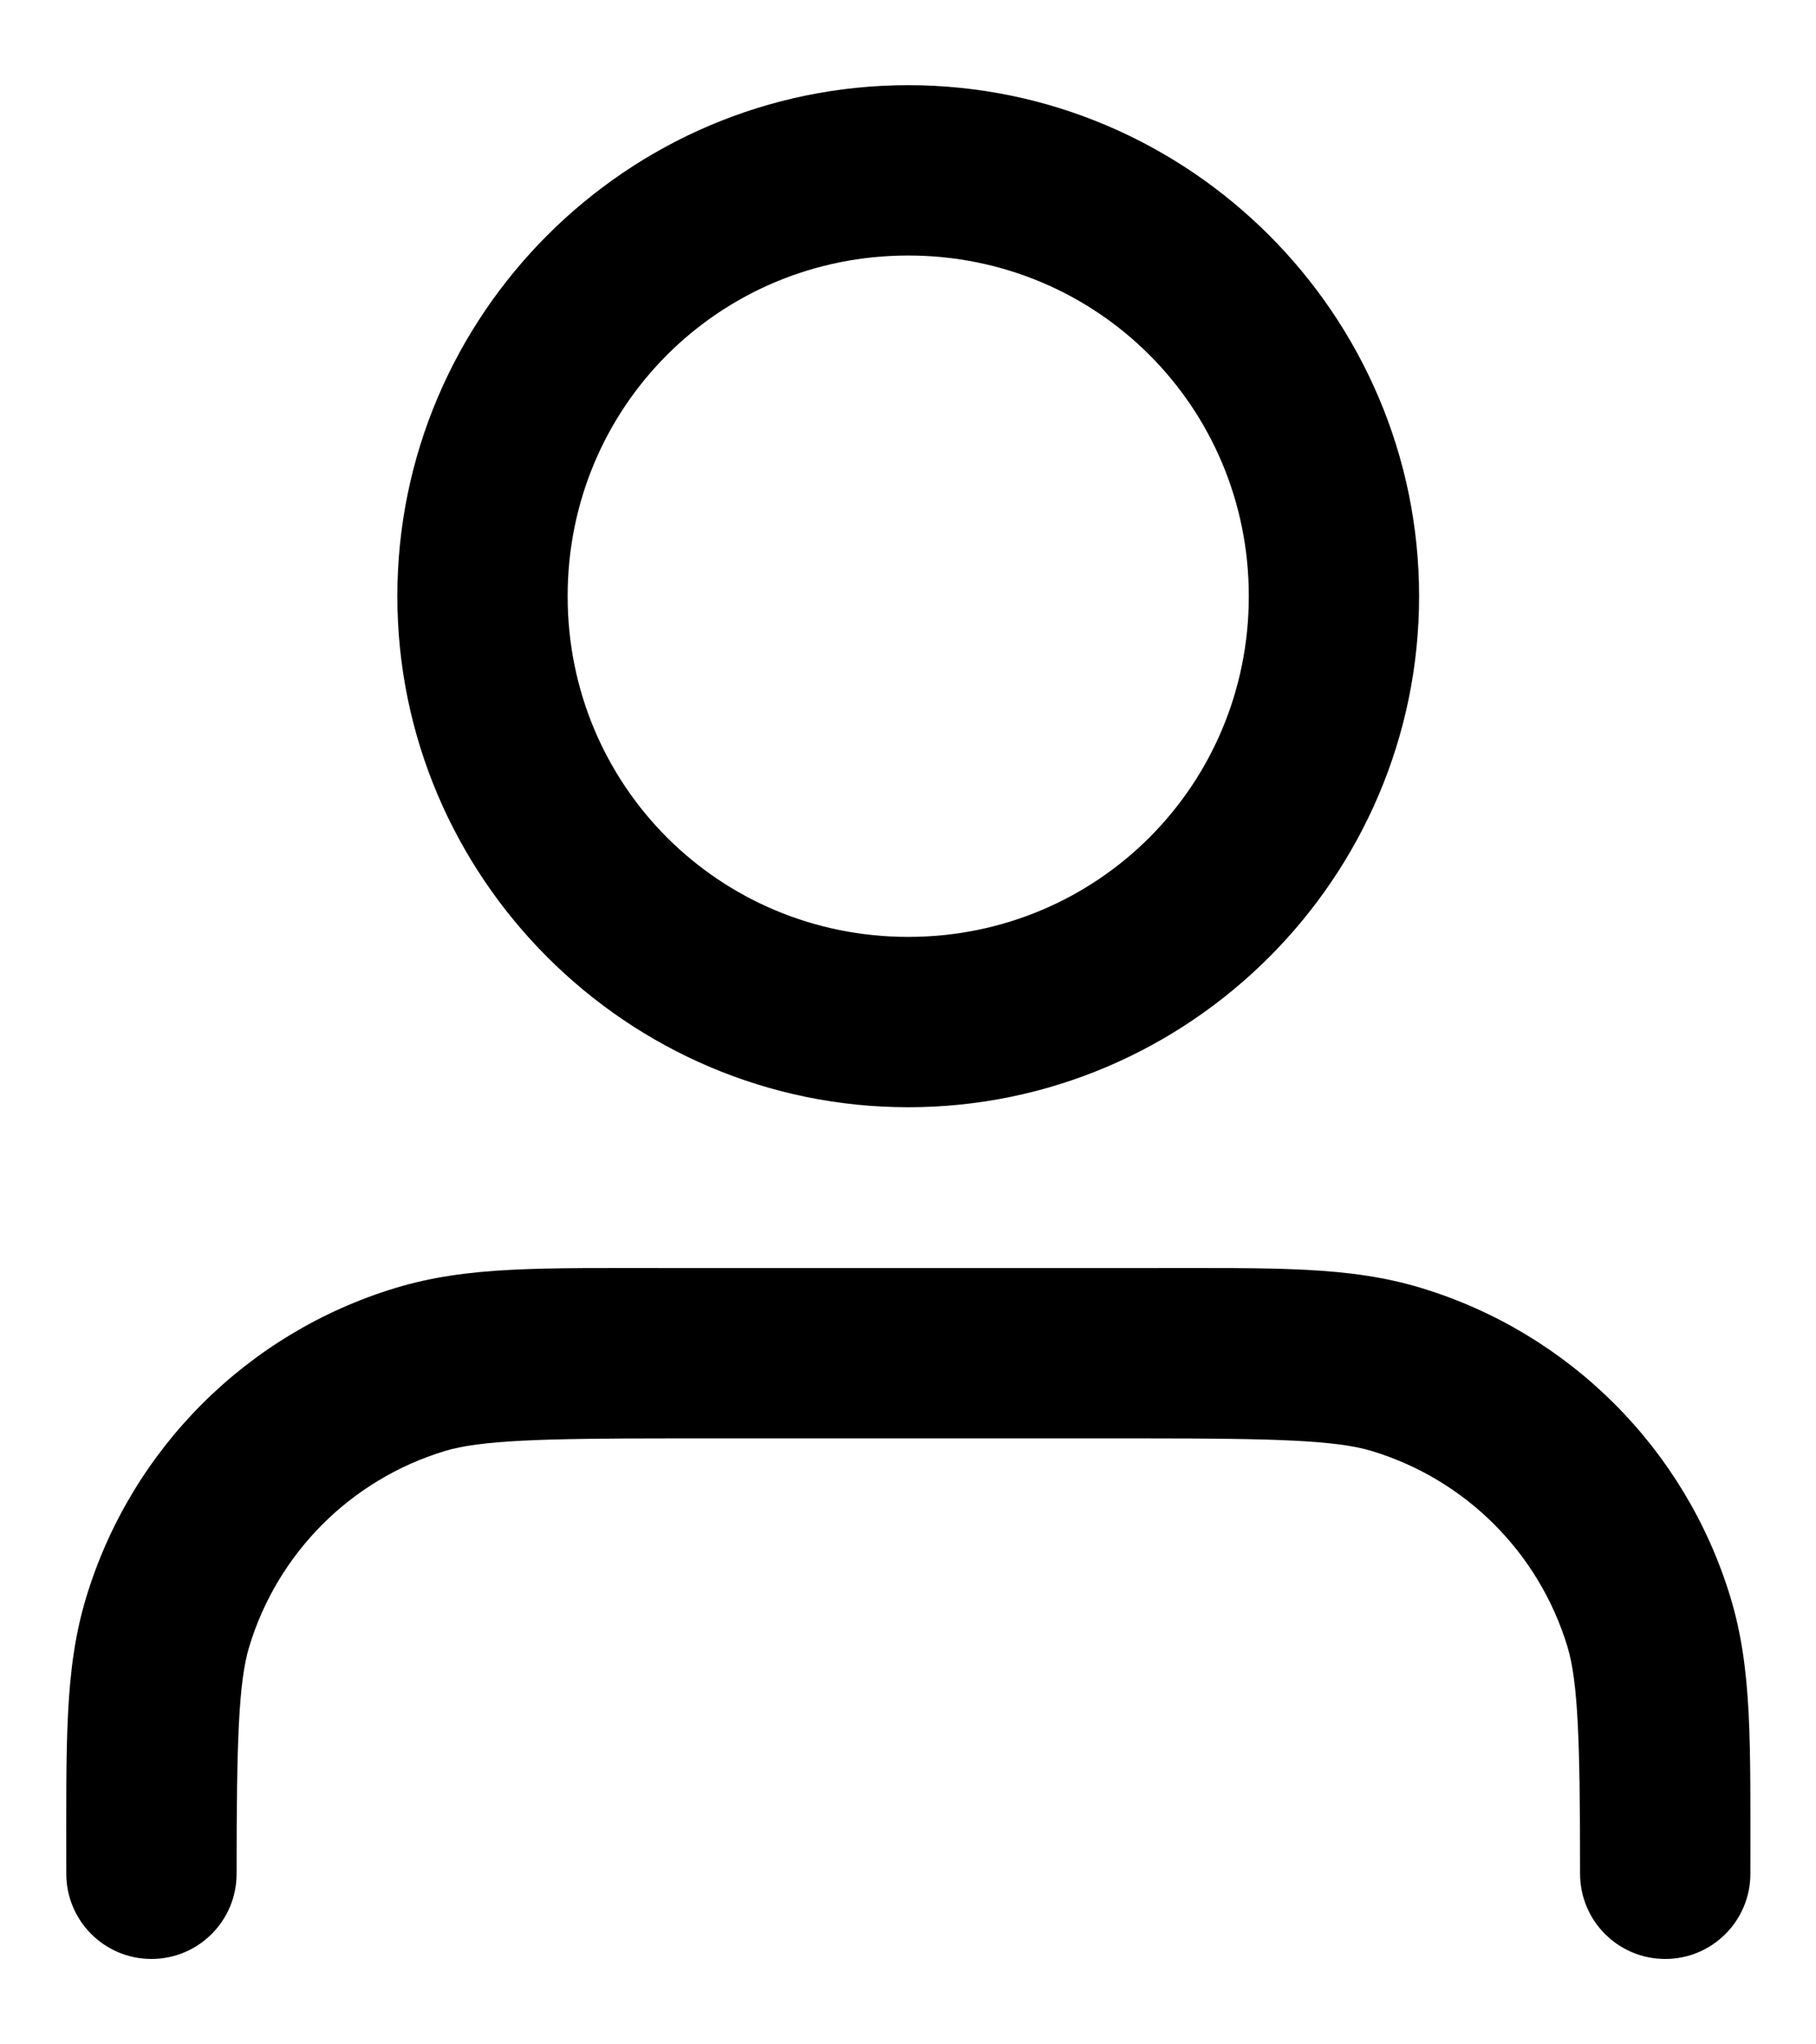 <svg xmlns="http://www.w3.org/2000/svg" xmlns:svg="http://www.w3.org/2000/svg" width="910" height="1024" version="1.1" viewBox="0 0 910 1024"><path id="person" d="M455.111 42.667C314.232 42.667 199.111 157.788 199.111 298.667S314.232 554.667 455.111 554.667C595.99 554.667 711.111 439.547 711.111 298.667S595.99 42.667 455.111 42.667zM455.111 128C549.872 128 625.778 203.906 625.778 298.667S549.872 469.334 455.111 469.334C360.349 469.334 284.444 393.429 284.444 298.667S360.349 128 455.111 128zM336.667 635.222C270.507 635.222 234.32 634.241 198.111 645.222C123.919 667.73 65.728 725.912 43.222 800.111C32.236 836.32 33.222 872.505 33.222 938.667C33.222 962.231 52.325 981.334 75.889 981.334V981.334C99.453 981.334 118.556 962.231 118.556 938.667V938.667C118.556 872.505 119.544 842.508 124.889 824.889C139.151 777.869 175.869 741.154 222.889 726.889C240.516 721.543 270.507 720.556 336.667 720.556H573.667C639.829 720.556 669.813 721.542 687.445 726.889C734.463 741.154 771.181 777.868 785.445 824.889C790.79 842.51 791.778 872.505 791.778 938.667C791.778 962.231 810.881 981.334 834.445 981.334V981.334C858.009 981.334 877.112 962.231 877.112 938.667V938.667C877.112 872.505 878.094 836.319 867.112 800.111C844.603 725.913 786.413 667.73 712.223 645.222C676.015 634.242 639.829 635.222 573.667 635.222z"/></svg>